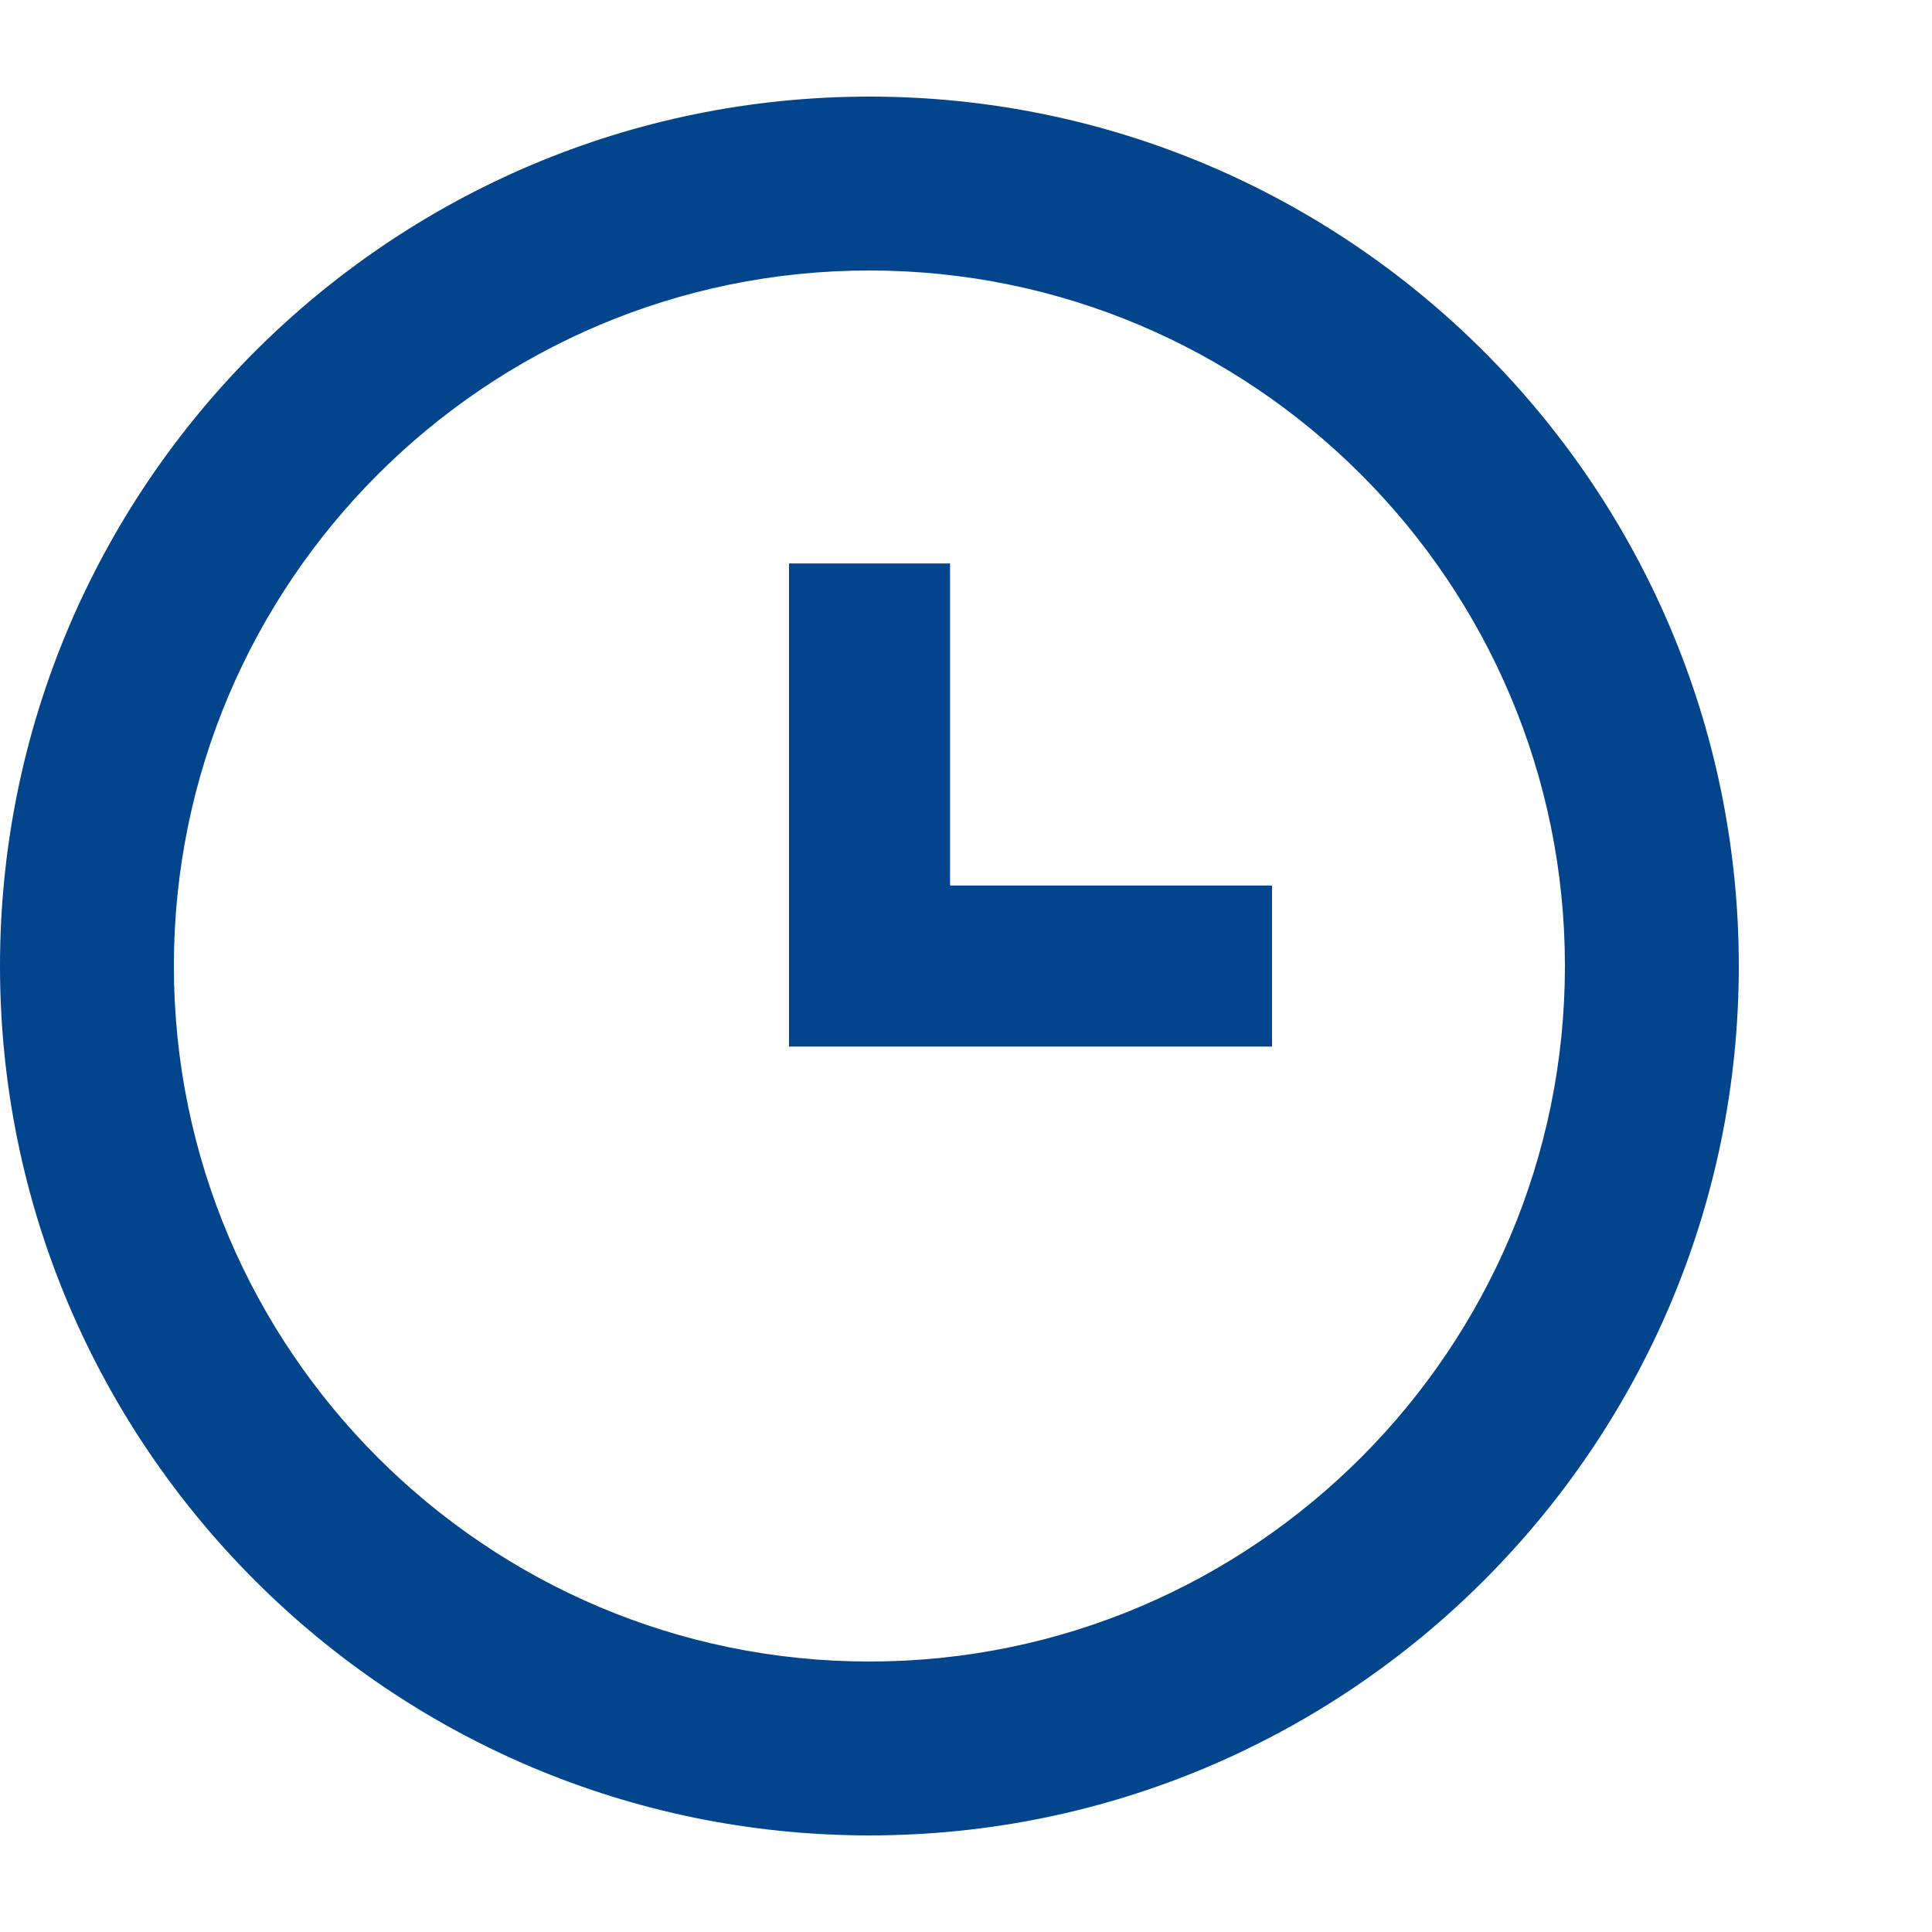 <svg width="20" height="20" viewBox="0 0 20 20" fill="none" xmlns="http://www.w3.org/2000/svg">
<g clip-path="url(#clip0_40_132)">
<g clip-path="url(#clip1_40_132)">
<path d="M9 1C4.037 1 0 5.037 0 10C0 14.963 4.037 19 9 19C13.963 19 18 14.963 18 10C18 5.037 13.963 1 9 1ZM9 17.2C5.03 17.2 1.8 13.97 1.8 10C1.8 6.03 5.03 2.8 9 2.8C12.97 2.8 16.2 6.03 16.2 10C16.2 13.97 12.97 17.2 9 17.2Z" fill="#02458D"/>
<path d="M9.835 5.833H8.168V10.834H13.168V9.167H9.835V5.833Z" fill="#02458D"/>
</g>
</g>
<defs>
<clipPath id="clip0_40_132">
<rect width="20" height="20" fill="white"/>
</clipPath>
<clipPath id="clip1_40_132">
<rect width="20" height="20" fill="white"/>
</clipPath>
</defs>
</svg>
